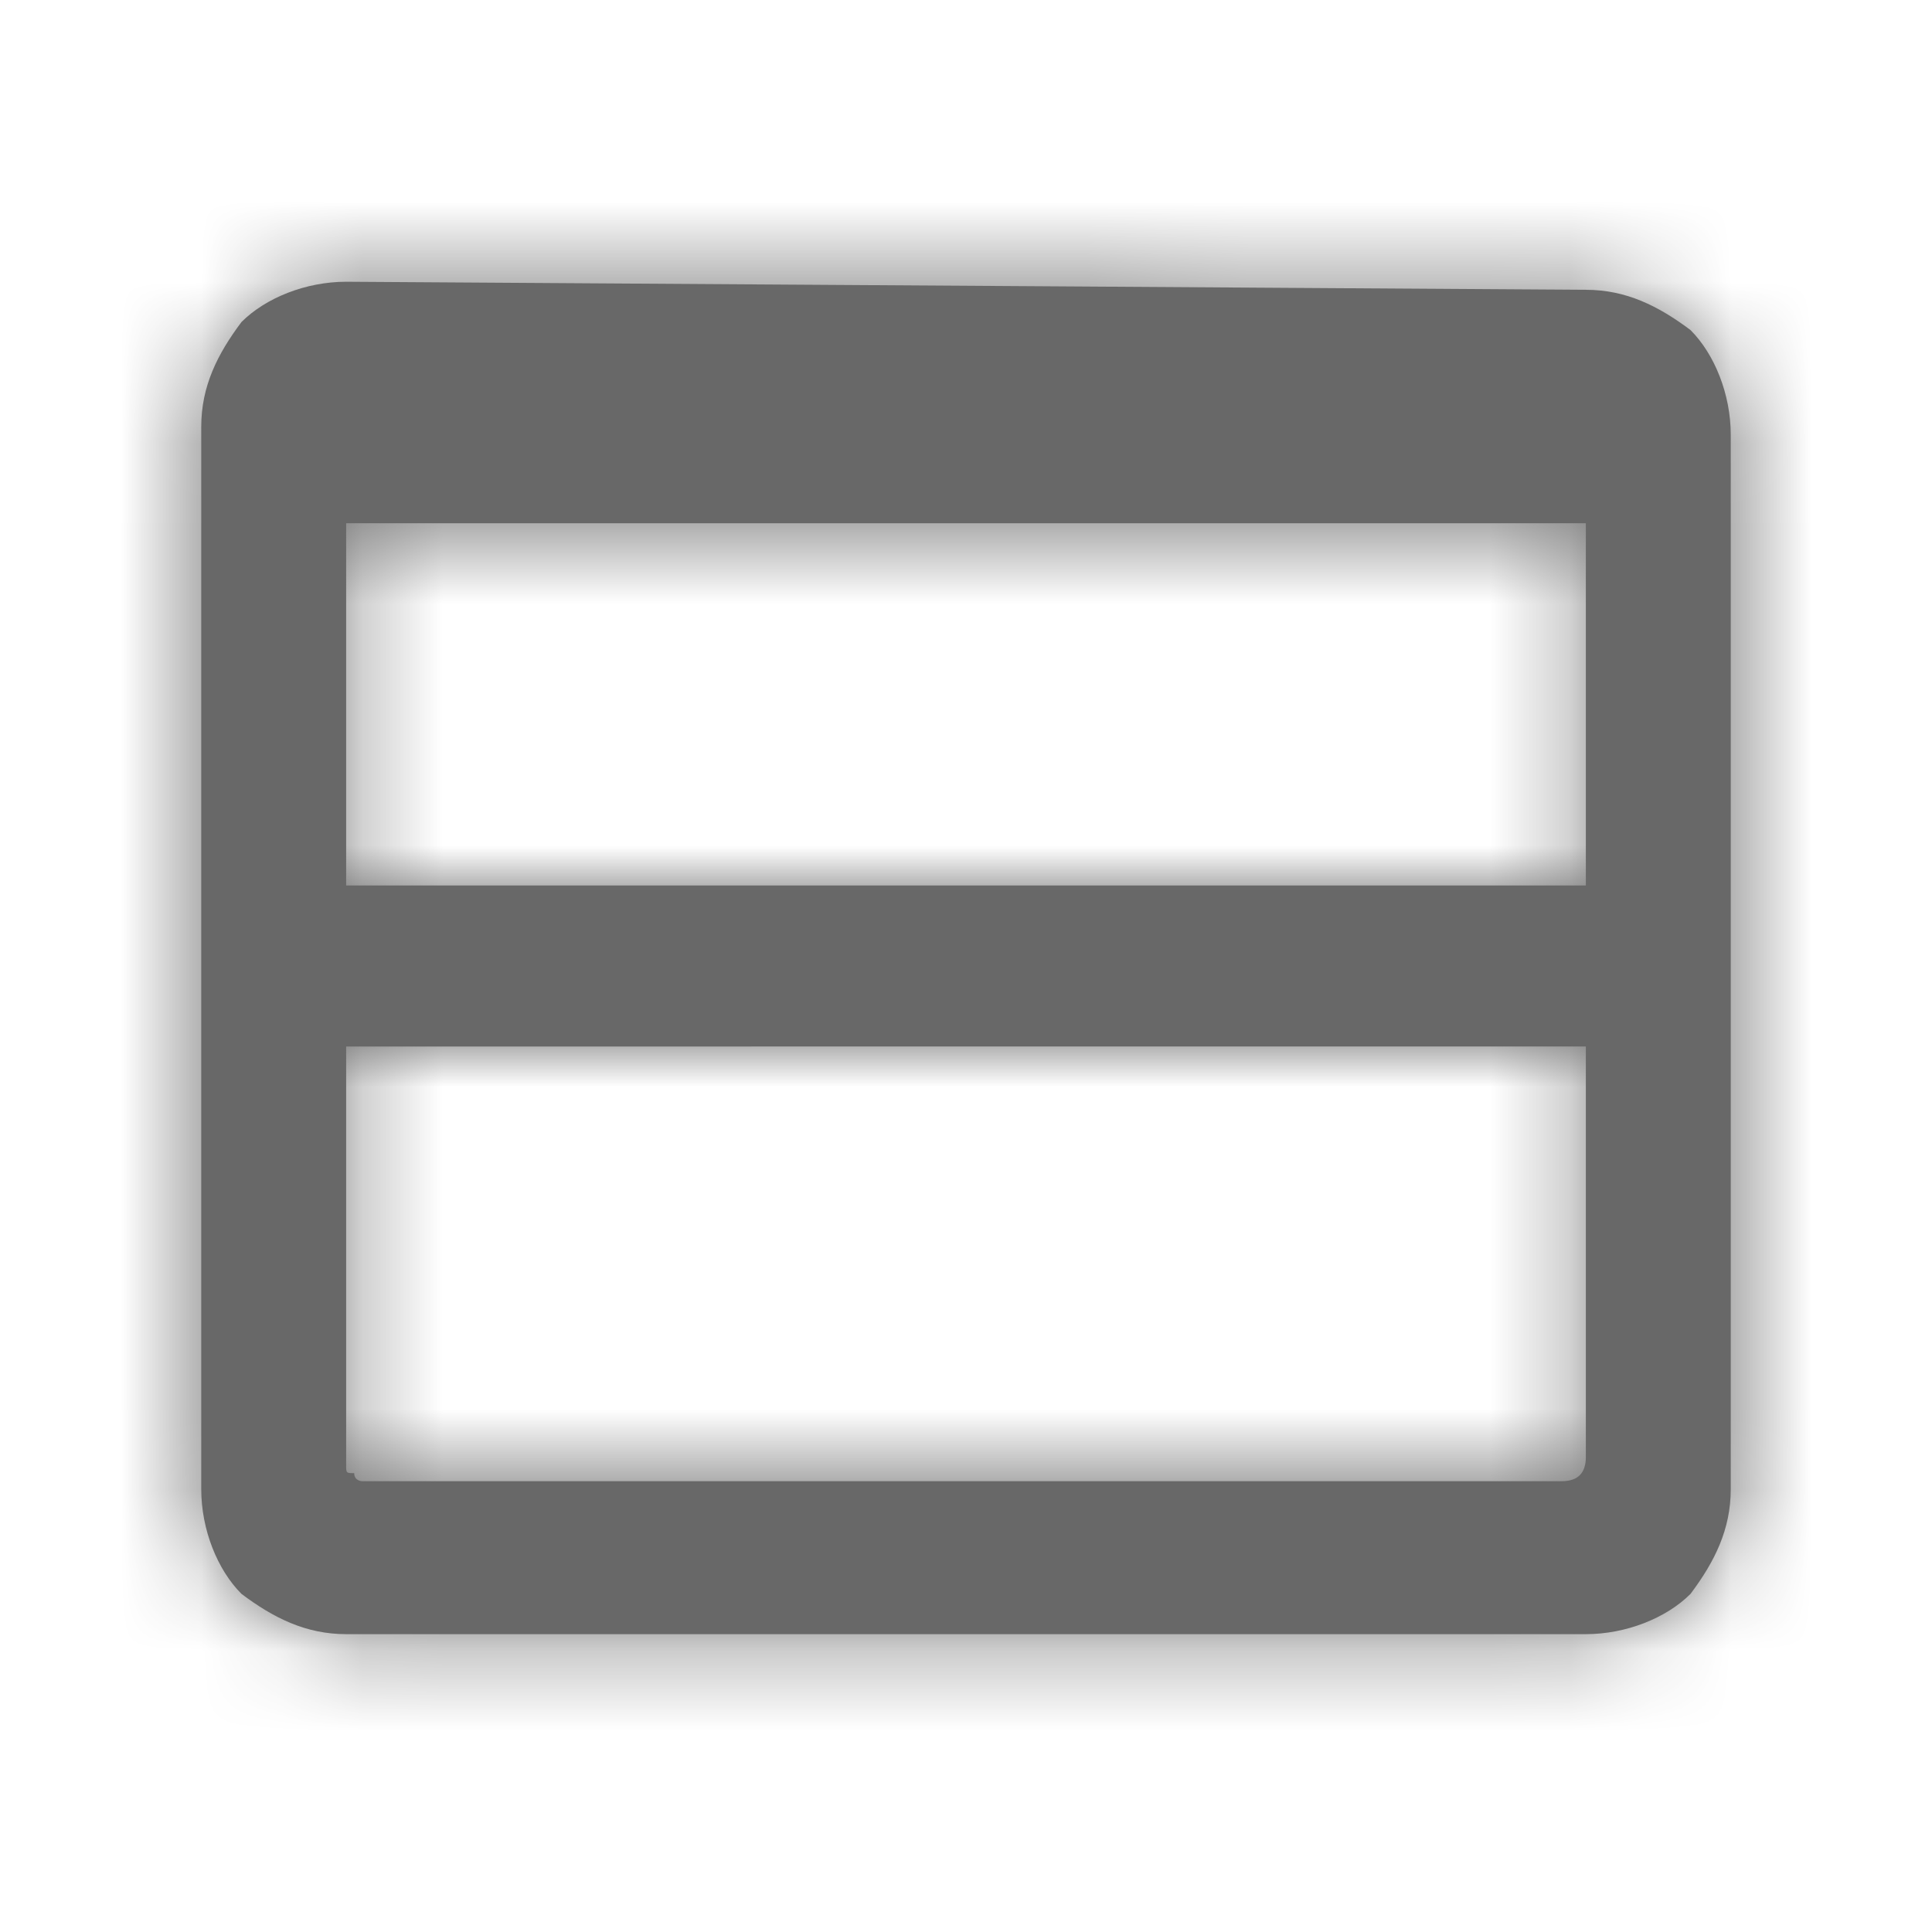 <?xml version="1.0" encoding="utf-8"?>
<!-- Generator: Adobe Illustrator 22.0.0, SVG Export Plug-In . SVG Version: 6.00 Build 0)  -->
<svg version="1.1" id="Capa_1" xmlns="http://www.w3.org/2000/svg" xmlns:xlink="http://www.w3.org/1999/xlink" x="0px" y="0px"
	 viewBox="0 0 24 24" style="enable-background:new 0 0 24 24;" xml:space="preserve">
<style type="text/css">
	.st0{fill:#686868;}
	.st1{filter:url(#Adobe_OpacityMaskFilter);}
	.st2{fill:#FFFFFF;}
	.st3{mask:url(#b_1_);}
</style>
<g>
	<g transform="translate(2 3)">
		<g>
			<path id="a_1_" class="st0" d="M17.7,0.6c0.5,0,0.9,0.2,1.3,0.5c0.3,0.3,0.5,0.8,0.5,1.3v13.1c0,0.5-0.2,0.9-0.5,1.3
				c-0.3,0.3-0.8,0.5-1.3,0.5H2.3c-0.5,0-0.9-0.2-1.3-0.5c-0.3-0.3-0.5-0.8-0.5-1.3V2.3c0-0.5,0.2-0.9,0.5-1.3
				c0.3-0.3,0.8-0.5,1.3-0.5L17.7,0.6L17.7,0.6z M17.7,15.1V3.5H2.3v11.7c0,0.1,0,0.1,0.1,0.1c0,0.1,0.1,0.1,0.1,0.1h14.9
				C17.6,15.4,17.7,15.3,17.7,15.1z M2,8h16v2H2V8z"/>
		</g>
		<defs>
			<filter id="Adobe_OpacityMaskFilter" filterUnits="userSpaceOnUse" x="-2" y="-3" width="24" height="24">
				<feColorMatrix  type="matrix" values="1 0 0 0 0  0 1 0 0 0  0 0 1 0 0  0 0 0 1 0"/>
			</filter>
		</defs>
		<mask maskUnits="userSpaceOnUse" x="-2" y="-3" width="24" height="24" id="b_1_">
			<g class="st1">
				<path id="a_2_" class="st2" d="M17.7,0.6c0.5,0,0.9,0.2,1.3,0.5c0.3,0.3,0.5,0.8,0.5,1.3v13.1c0,0.5-0.2,0.9-0.5,1.3
					c-0.3,0.3-0.8,0.5-1.3,0.5H2.3c-0.5,0-0.9-0.2-1.3-0.5c-0.3-0.3-0.5-0.8-0.5-1.3V2.3c0-0.5,0.2-0.9,0.5-1.3
					c0.3-0.3,0.8-0.5,1.3-0.5L17.7,0.6L17.7,0.6z M17.7,15.1V3.5H2.3v11.7c0,0.1,0,0.1,0.1,0.1c0,0.1,0.1,0.1,0.1,0.1h14.9
					C17.6,15.4,17.7,15.3,17.7,15.1z M2,8h16v2H2V8z"/>
			</g>
		</mask>
		<g class="st3">
			<path class="st0" d="M-2-3h24v24H-2V-3z"/>
		</g>
	</g>
</g>
</svg>
